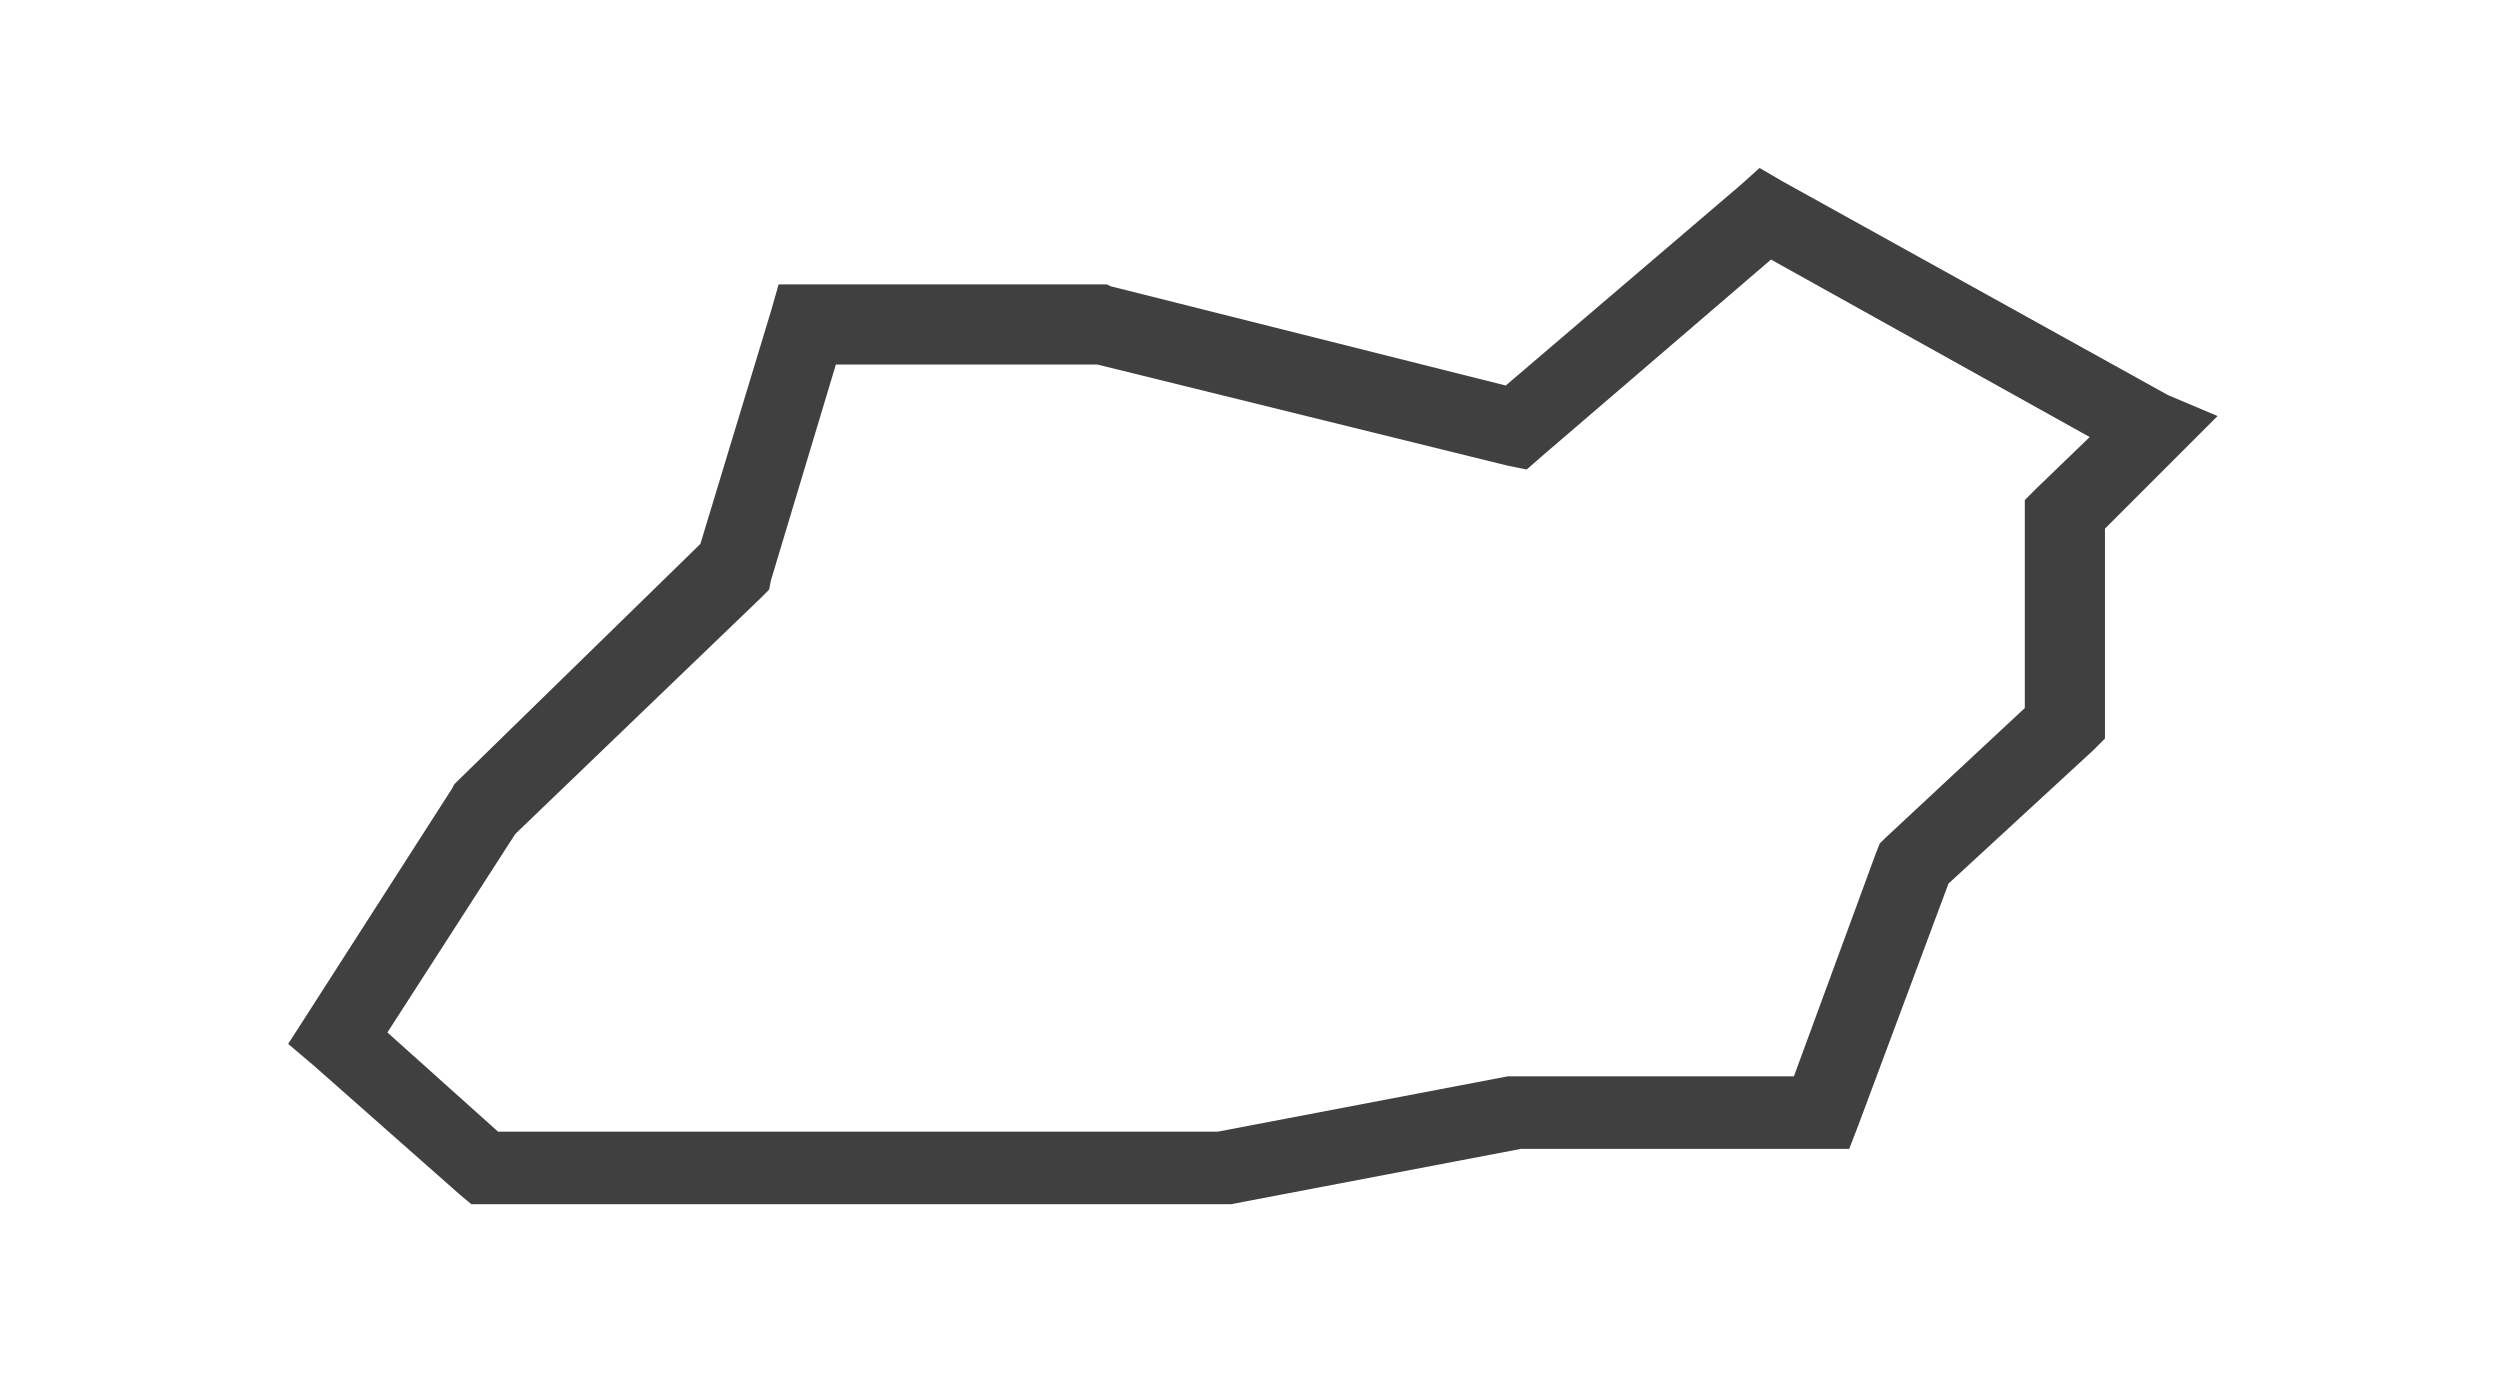 <svg width="131" height="72" viewBox="0 0 131 72" fill="none" xmlns="http://www.w3.org/2000/svg">
<path fill-rule="evenodd" clip-rule="evenodd" d="M113.6 20.701L93.4 9.501L92.2 8.801L91.2 9.701L78.9 20.201L58.2 15.001L58 14.901H40.8L40.4 16.301L36.7 28.501L24 40.901L23.8 41.101L23.7 41.301L16 53.301L15.1 54.701L16.4 55.801L24.1 62.601L24.7 63.101H64.3H64.5L79.7 60.201H96.9L97.4 58.901L102.1 46.301L109.7 39.301L110.3 38.701V27.701L114.3 23.701L116.2 21.801L113.6 20.701ZM106.7 25.601L106.1 26.201V37.101L98.8 43.901L98.5 44.201L98.3 44.701L94 56.401H79.2H79L63.8 59.301H26.1L20.3 54.101L27 43.701L39.9 31.301L40.3 30.901L40.4 30.401L43.8 19.101H57.5L79 24.401L80 24.601L80.8 23.901L92.8 13.601L109.5 22.901L106.7 25.601Z" fill="#404041"/>
</svg>
